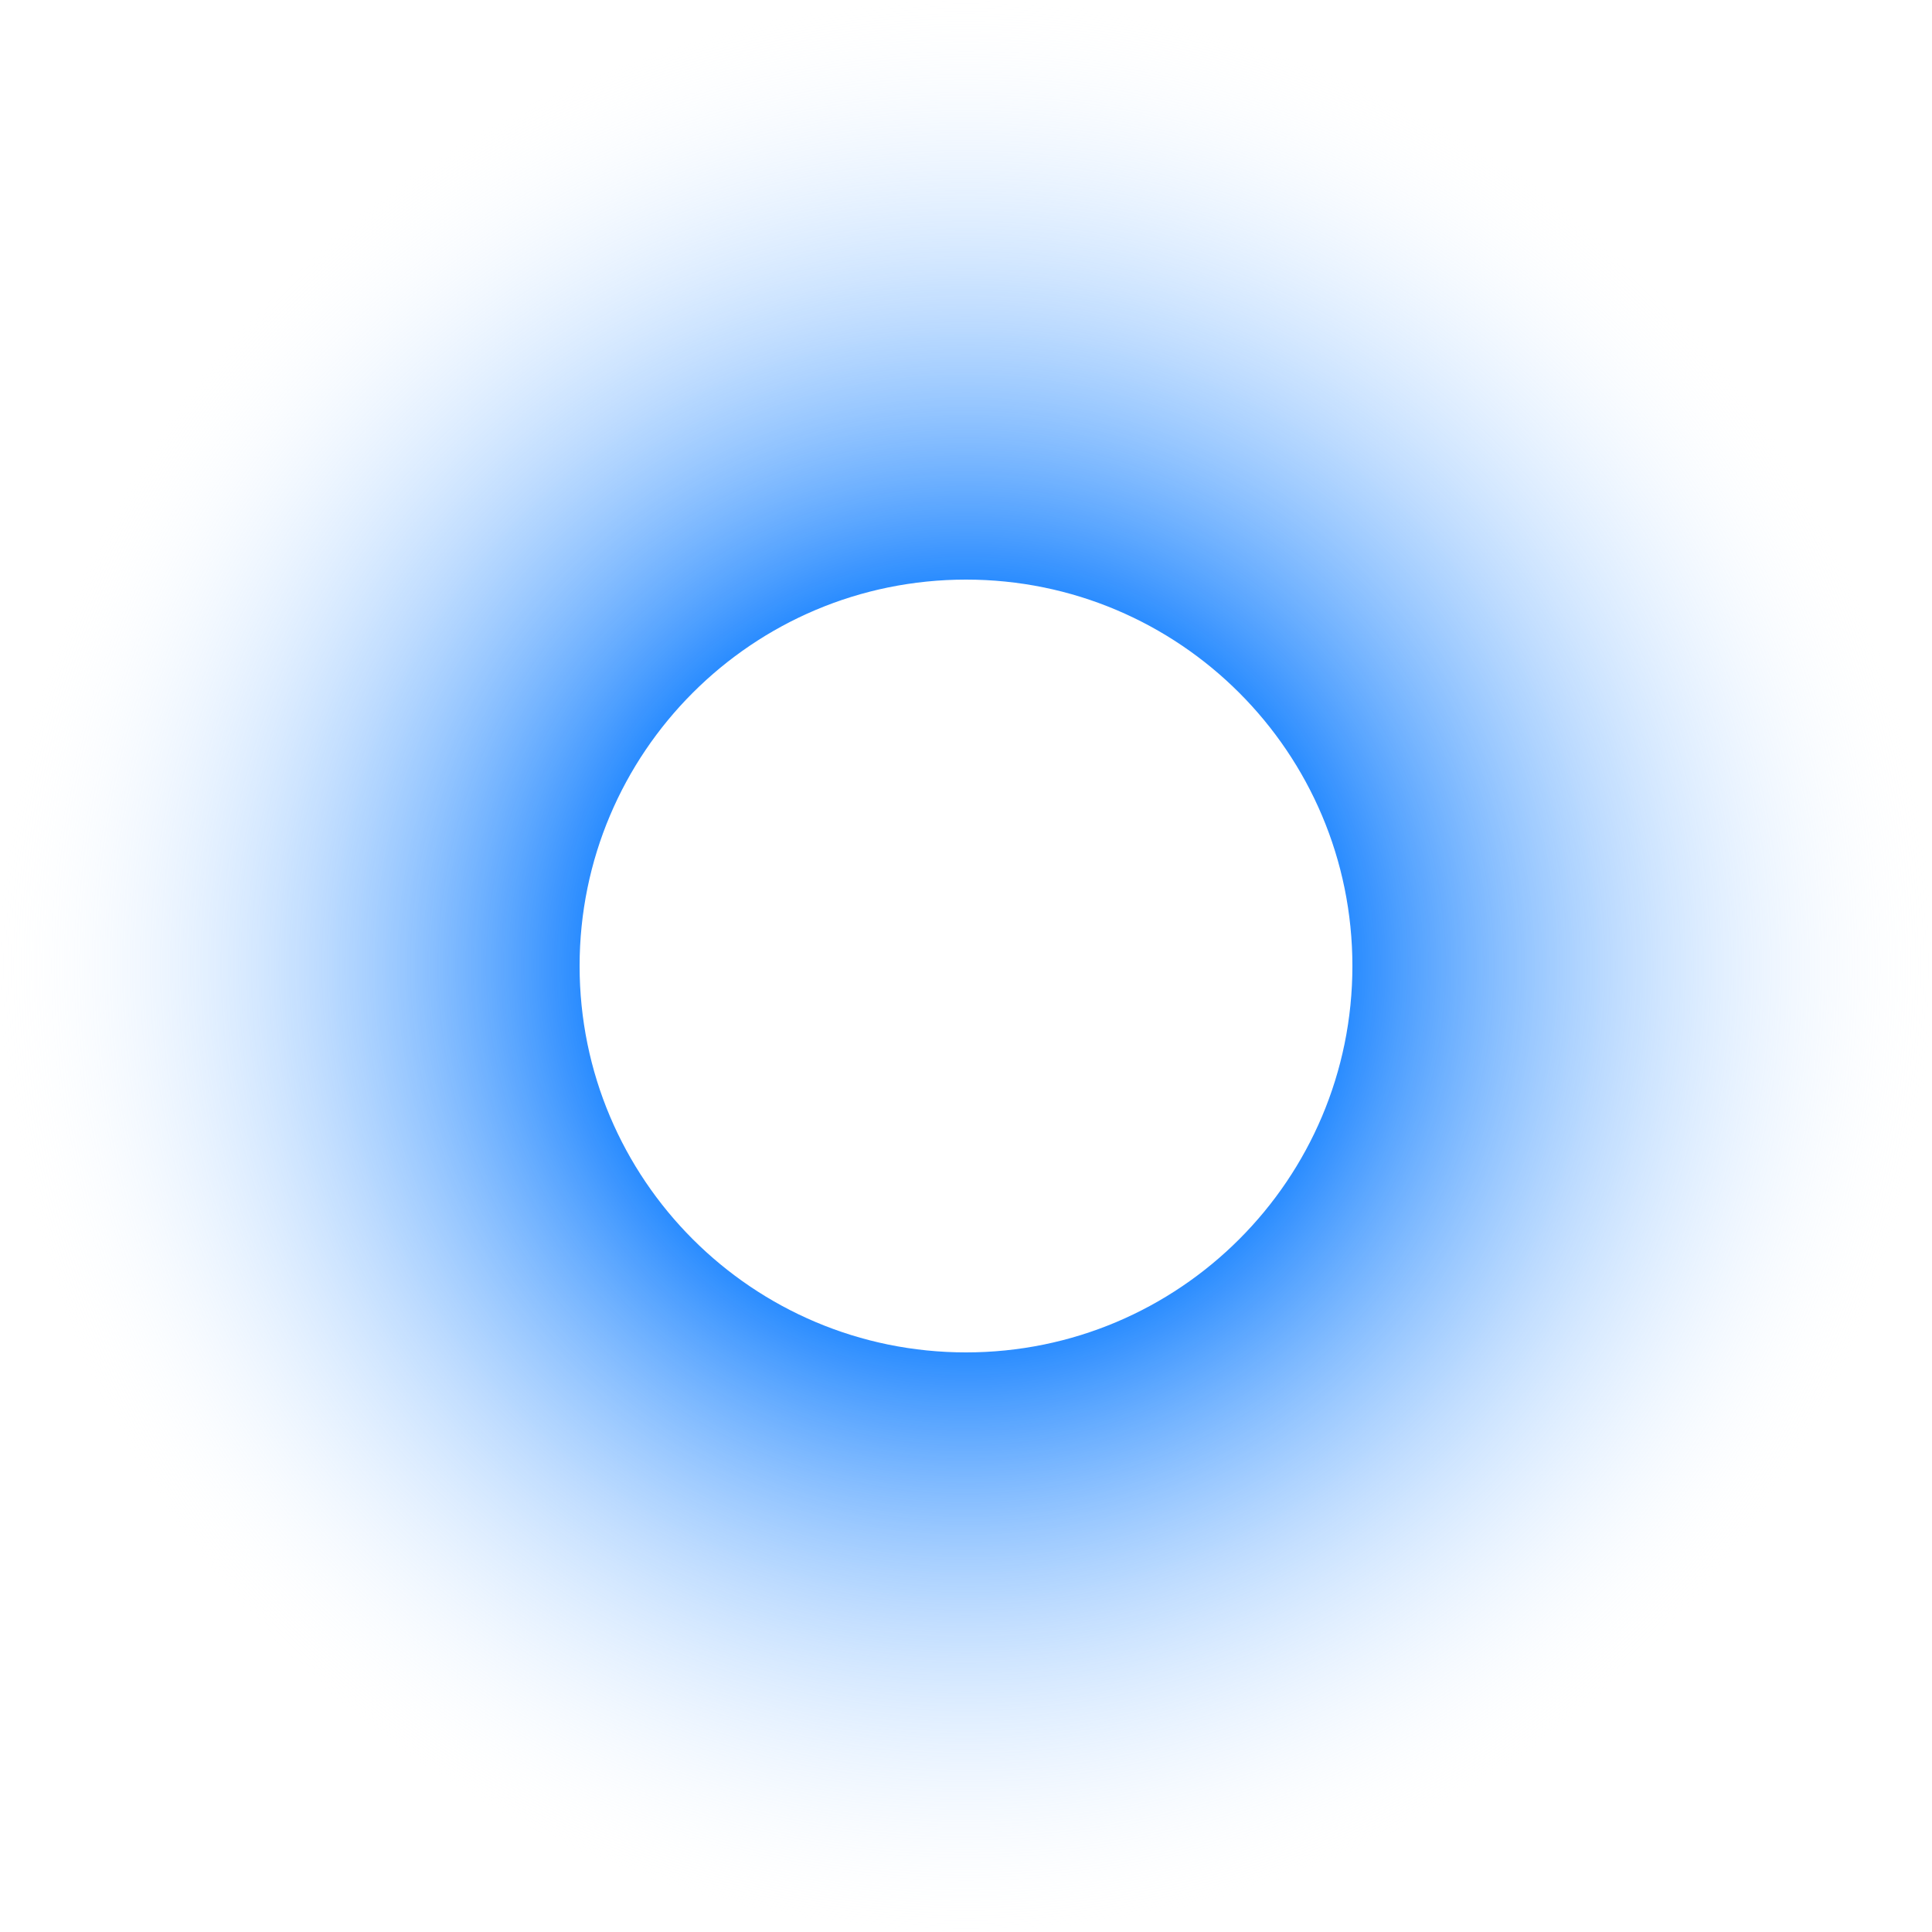 <svg width="500" height="500" viewBox="0 0 500 500" fill="none" xmlns="http://www.w3.org/2000/svg">
<g clip-path="url(#clip0_2346_2)">
<path fill-rule="evenodd" clip-rule="evenodd" d="M250 500C388.071 500 500 388.071 500 250C500 111.929 388.071 0 250 0C111.929 0 0 111.929 0 250C0 388.071 111.929 500 250 500ZM250 350C305.228 350 350 305.228 350 250C350 194.772 305.228 150 250 150C194.772 150 150 194.772 150 250C150 305.228 194.772 350 250 350Z" fill="url(#paint0_radial_2346_2)"/>
</g>
<defs>
<radialGradient id="paint0_radial_2346_2" cx="0" cy="0" r="1" gradientUnits="userSpaceOnUse" gradientTransform="translate(250 250) rotate(90) scale(250)">
<stop offset="0.339" stop-color="#0075FF"/>
<stop offset="1" stop-color="white" stop-opacity="0"/>
</radialGradient>
<clipPath id="clip0_2346_2">
<rect width="500" height="500" fill="white"/>
</clipPath>
</defs>
</svg>
